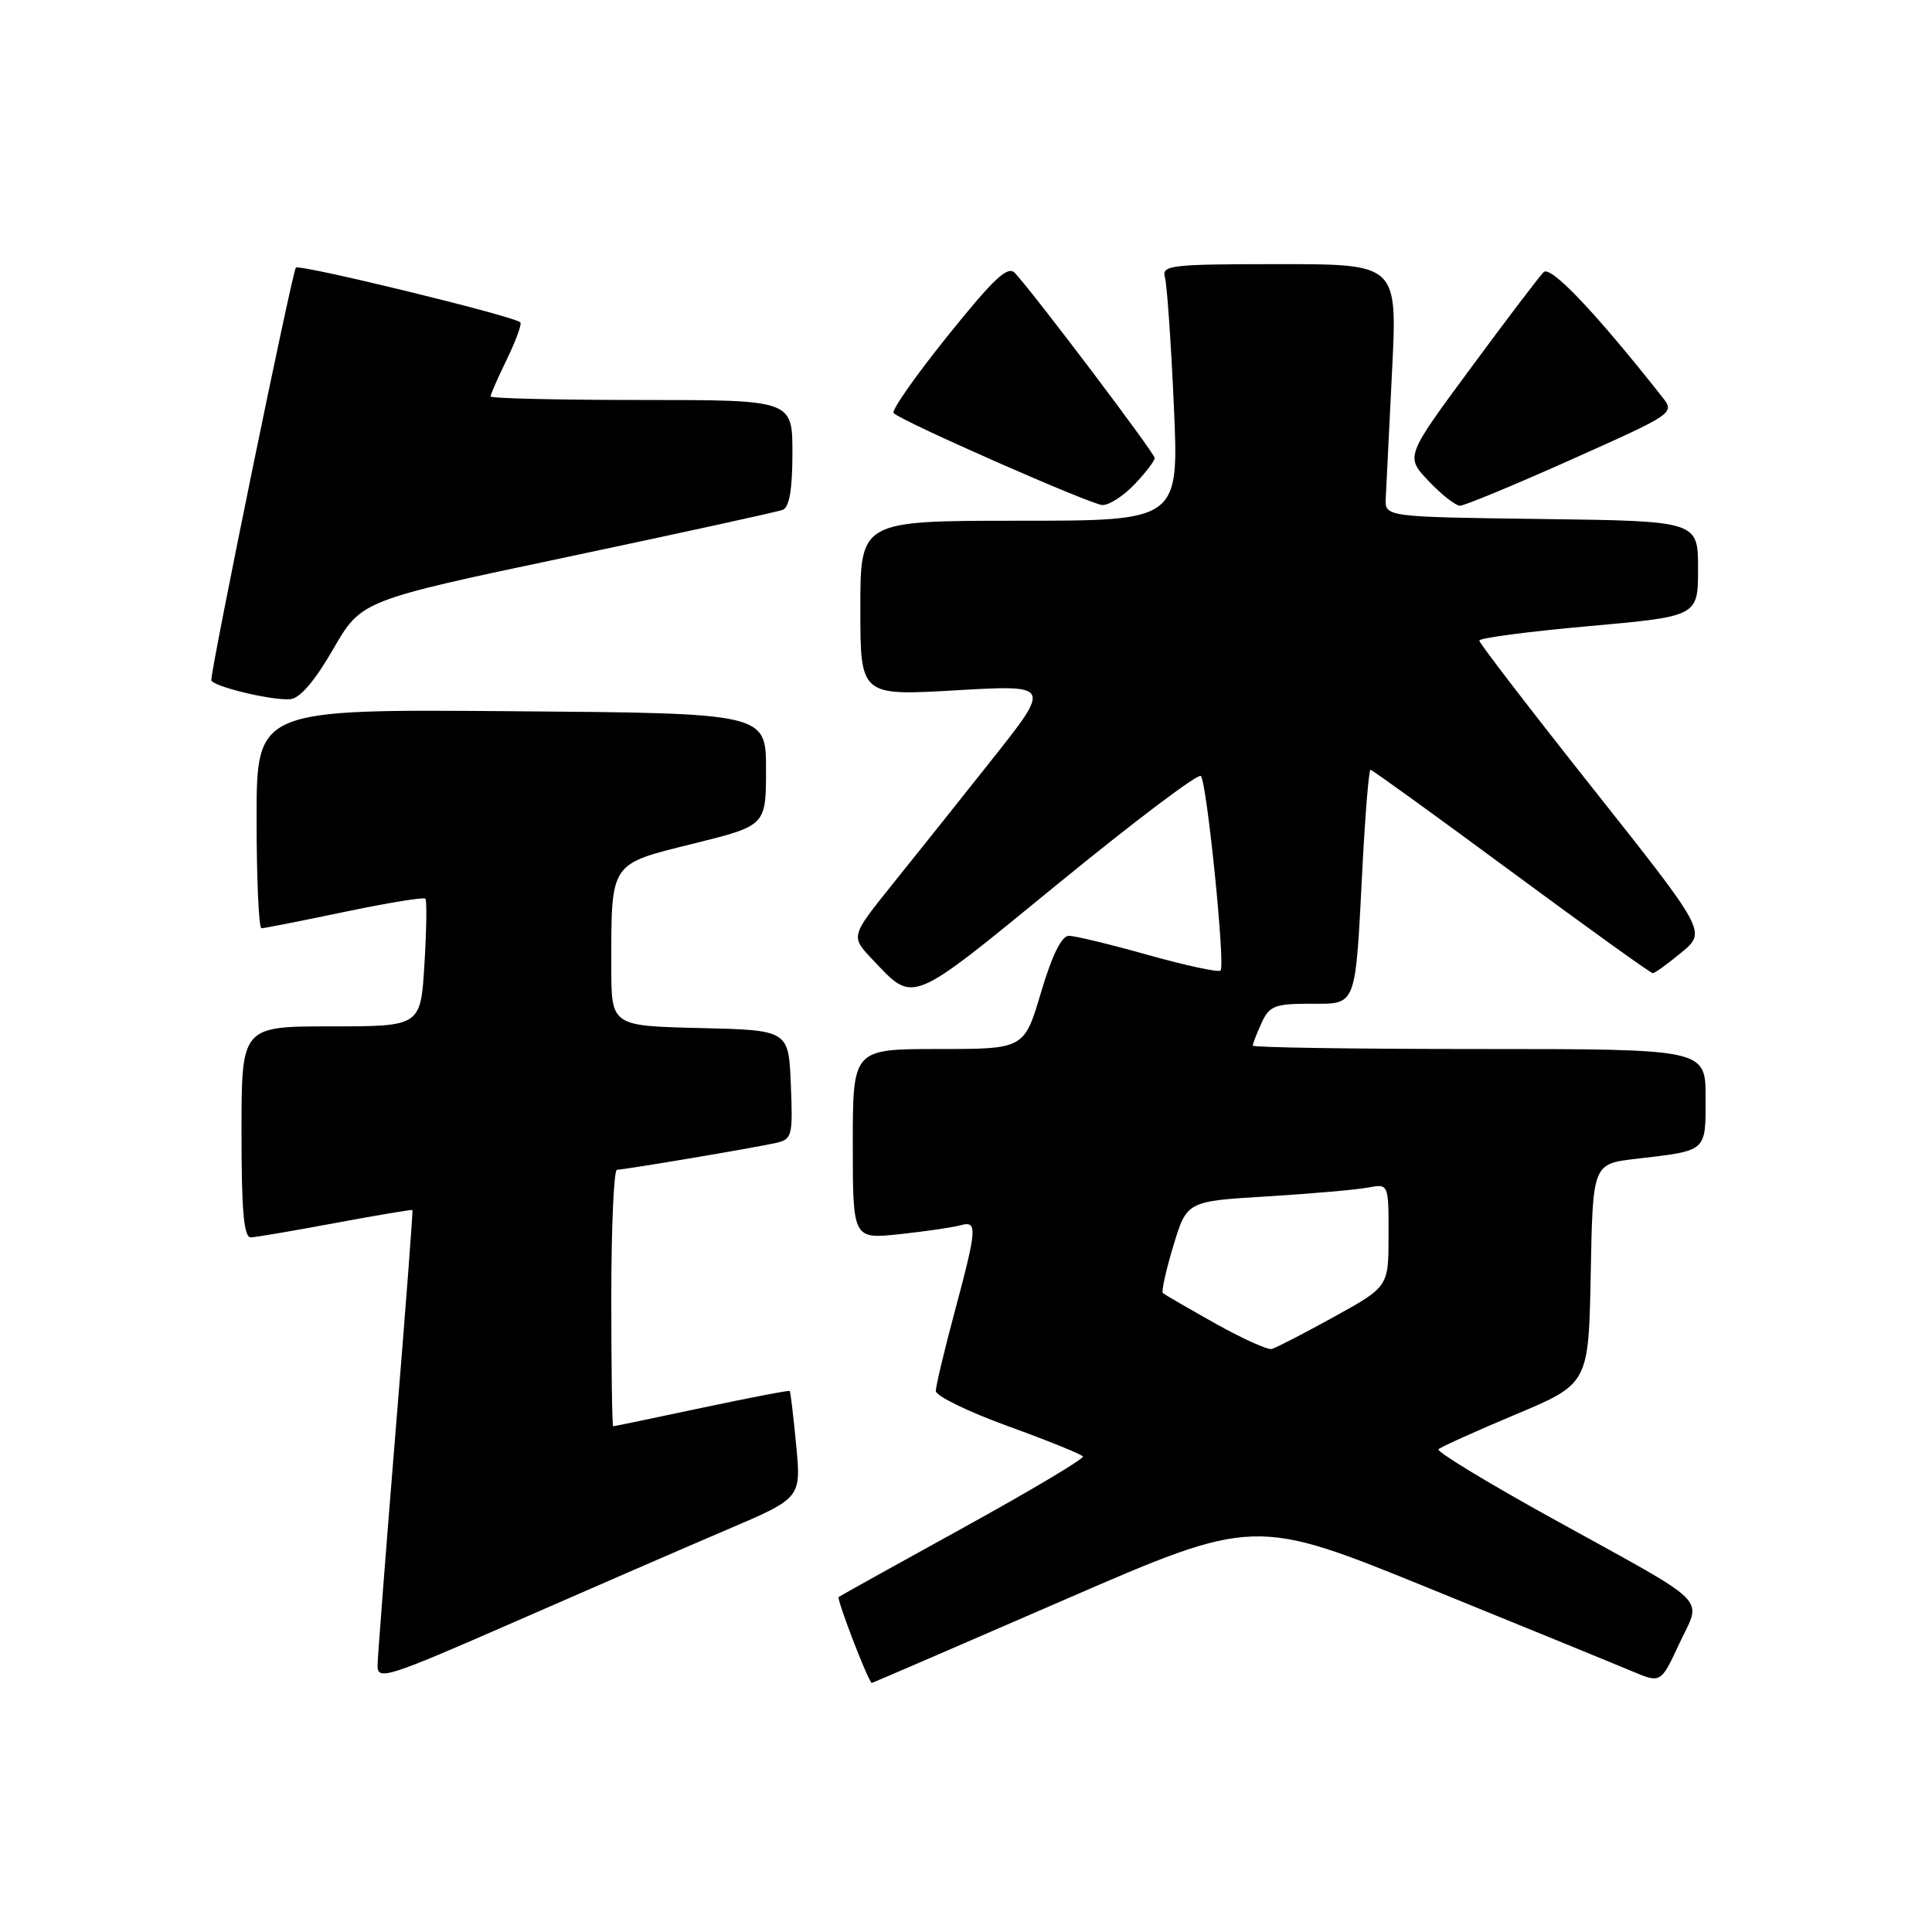 <?xml version="1.0" encoding="UTF-8" standalone="no"?>
<!DOCTYPE svg PUBLIC "-//W3C//DTD SVG 1.1//EN" "http://www.w3.org/Graphics/SVG/1.1/DTD/svg11.dtd" >
<svg xmlns="http://www.w3.org/2000/svg" xmlns:xlink="http://www.w3.org/1999/xlink" version="1.1" viewBox="0 0 256 256">
 <g >
 <path fill="currentColor"
d=" M 96.33 202.69 C 106.16 198.50 106.16 198.50 105.50 191.50 C 105.13 187.65 104.75 184.41 104.64 184.31 C 104.54 184.20 99.29 185.21 92.98 186.55 C 86.66 187.89 81.39 188.99 81.25 188.99 C 81.11 189.00 81.00 181.35 81.00 172.00 C 81.00 162.65 81.34 155.00 81.75 155.00 C 82.74 154.99 99.86 152.11 102.79 151.45 C 104.96 150.97 105.07 150.54 104.79 143.72 C 104.50 136.50 104.50 136.50 92.75 136.22 C 81.00 135.94 81.00 135.94 81.00 128.09 C 81.00 114.13 80.73 114.55 91.86 111.79 C 101.50 109.40 101.50 109.40 101.50 101.95 C 101.50 94.50 101.50 94.50 67.75 94.24 C 34.00 93.97 34.00 93.97 34.00 108.49 C 34.00 116.47 34.29 123.00 34.65 123.00 C 35.01 123.00 39.96 122.02 45.65 120.83 C 51.34 119.64 56.16 118.85 56.37 119.08 C 56.57 119.31 56.52 123.21 56.24 127.75 C 55.74 136.00 55.74 136.00 43.87 136.00 C 32.00 136.00 32.00 136.00 32.00 150.00 C 32.00 160.56 32.31 163.99 33.25 163.96 C 33.94 163.93 39.00 163.07 44.50 162.04 C 50.00 161.02 54.57 160.25 54.65 160.34 C 54.73 160.43 53.74 173.55 52.43 189.50 C 51.13 205.45 50.05 219.48 50.03 220.69 C 50.00 222.72 51.29 222.30 68.25 214.88 C 78.29 210.48 90.92 205.00 96.33 202.69 Z  M 140.95 212.02 C 166.23 201.04 166.23 201.04 189.36 210.45 C 202.09 215.63 214.20 220.58 216.28 221.46 C 220.07 223.05 220.07 223.05 222.52 217.78 C 225.48 211.43 227.11 213.04 205.86 201.30 C 197.18 196.51 190.32 192.34 190.60 192.04 C 190.89 191.74 195.48 189.67 200.81 187.43 C 210.50 183.36 210.50 183.36 210.78 168.79 C 211.05 154.22 211.05 154.22 216.78 153.55 C 226.28 152.44 226.00 152.68 226.00 145.43 C 226.00 139.00 226.00 139.00 196.00 139.00 C 179.50 139.00 166.00 138.80 166.00 138.55 C 166.00 138.30 166.52 136.95 167.16 135.55 C 168.19 133.29 168.91 133.00 173.58 133.00 C 179.86 133.00 179.56 133.77 180.54 114.75 C 180.91 107.74 181.38 102.00 181.60 102.00 C 181.81 102.00 190.21 108.06 200.25 115.48 C 210.29 122.89 218.72 128.95 219.00 128.95 C 219.28 128.95 220.99 127.71 222.81 126.20 C 226.11 123.46 226.11 123.46 211.07 104.48 C 202.79 94.04 196.02 85.22 196.01 84.88 C 196.01 84.54 202.53 83.68 210.50 82.97 C 225.00 81.67 225.00 81.67 225.00 75.36 C 225.00 69.04 225.00 69.04 204.25 68.77 C 183.50 68.50 183.50 68.50 183.62 66.00 C 183.68 64.62 184.06 57.09 184.45 49.25 C 185.17 35.00 185.17 35.00 169.52 35.00 C 155.09 35.00 153.90 35.14 154.36 36.75 C 154.63 37.71 155.17 45.36 155.54 53.75 C 156.23 69.00 156.23 69.00 135.11 69.00 C 114.00 69.00 114.00 69.00 114.00 80.60 C 114.00 92.20 114.00 92.20 126.65 91.47 C 139.29 90.74 139.29 90.74 131.46 100.62 C 127.15 106.05 121.17 113.56 118.16 117.29 C 112.71 124.08 112.71 124.08 115.60 127.13 C 121.19 133.00 120.31 133.36 140.22 117.08 C 150.27 108.86 158.78 102.44 159.12 102.82 C 159.92 103.71 162.38 127.95 161.73 128.60 C 161.46 128.87 157.16 127.95 152.17 126.55 C 147.19 125.15 142.45 124.00 141.63 124.00 C 140.67 124.00 139.40 126.57 137.94 131.50 C 135.71 139.00 135.71 139.00 124.35 139.00 C 113.00 139.00 113.00 139.00 113.00 151.60 C 113.00 164.20 113.00 164.20 119.25 163.53 C 122.69 163.16 126.29 162.63 127.25 162.36 C 129.55 161.71 129.48 162.68 126.50 173.82 C 125.12 178.95 124.00 183.67 124.00 184.32 C 124.00 184.97 128.31 187.07 133.58 188.98 C 138.85 190.89 143.31 192.70 143.49 192.99 C 143.67 193.28 136.55 197.52 127.66 202.42 C 118.77 207.32 111.34 211.45 111.13 211.61 C 110.82 211.86 115.11 223.00 115.52 223.00 C 115.60 223.00 127.05 218.06 140.95 212.02 Z  M 44.14 86.03 C 47.87 79.56 47.87 79.56 75.14 73.81 C 90.14 70.64 103.00 67.83 103.71 67.56 C 104.59 67.22 105.00 64.86 105.00 60.03 C 105.00 53.00 105.00 53.00 85.00 53.00 C 74.00 53.00 65.00 52.79 65.00 52.53 C 65.00 52.27 65.98 50.03 67.19 47.55 C 68.39 45.07 69.18 42.89 68.94 42.70 C 67.80 41.81 39.70 34.97 39.21 35.46 C 38.73 35.93 28.02 88.22 28.00 90.11 C 28.00 90.91 35.95 92.84 38.45 92.65 C 39.73 92.55 41.70 90.26 44.14 86.03 Z  M 150.31 64.20 C 151.79 62.65 153.00 61.07 153.00 60.69 C 153.00 60.05 137.31 39.27 134.50 36.19 C 133.55 35.14 131.77 36.80 125.56 44.52 C 121.30 49.81 118.08 54.42 118.41 54.74 C 119.51 55.84 144.49 66.84 146.06 66.92 C 146.92 66.97 148.84 65.74 150.31 64.20 Z  M 208.22 60.89 C 221.94 54.75 221.95 54.75 220.22 52.56 C 211.44 41.43 205.47 35.13 204.54 36.06 C 203.97 36.62 199.61 42.36 194.86 48.80 C 186.22 60.50 186.22 60.50 189.31 63.75 C 191.00 65.54 192.87 67.00 193.45 67.01 C 194.03 67.02 200.68 64.26 208.22 60.89 Z  M 161.00 175.35 C 157.43 173.34 154.32 171.54 154.09 171.35 C 153.86 171.17 154.49 168.35 155.47 165.09 C 157.26 159.17 157.26 159.17 167.88 158.53 C 173.72 158.17 179.74 157.65 181.25 157.36 C 184.00 156.84 184.00 156.84 183.99 163.67 C 183.99 170.50 183.99 170.50 176.74 174.50 C 172.76 176.70 169.05 178.61 168.50 178.75 C 167.95 178.88 164.57 177.35 161.00 175.35 Z "/>
</g>
</svg>